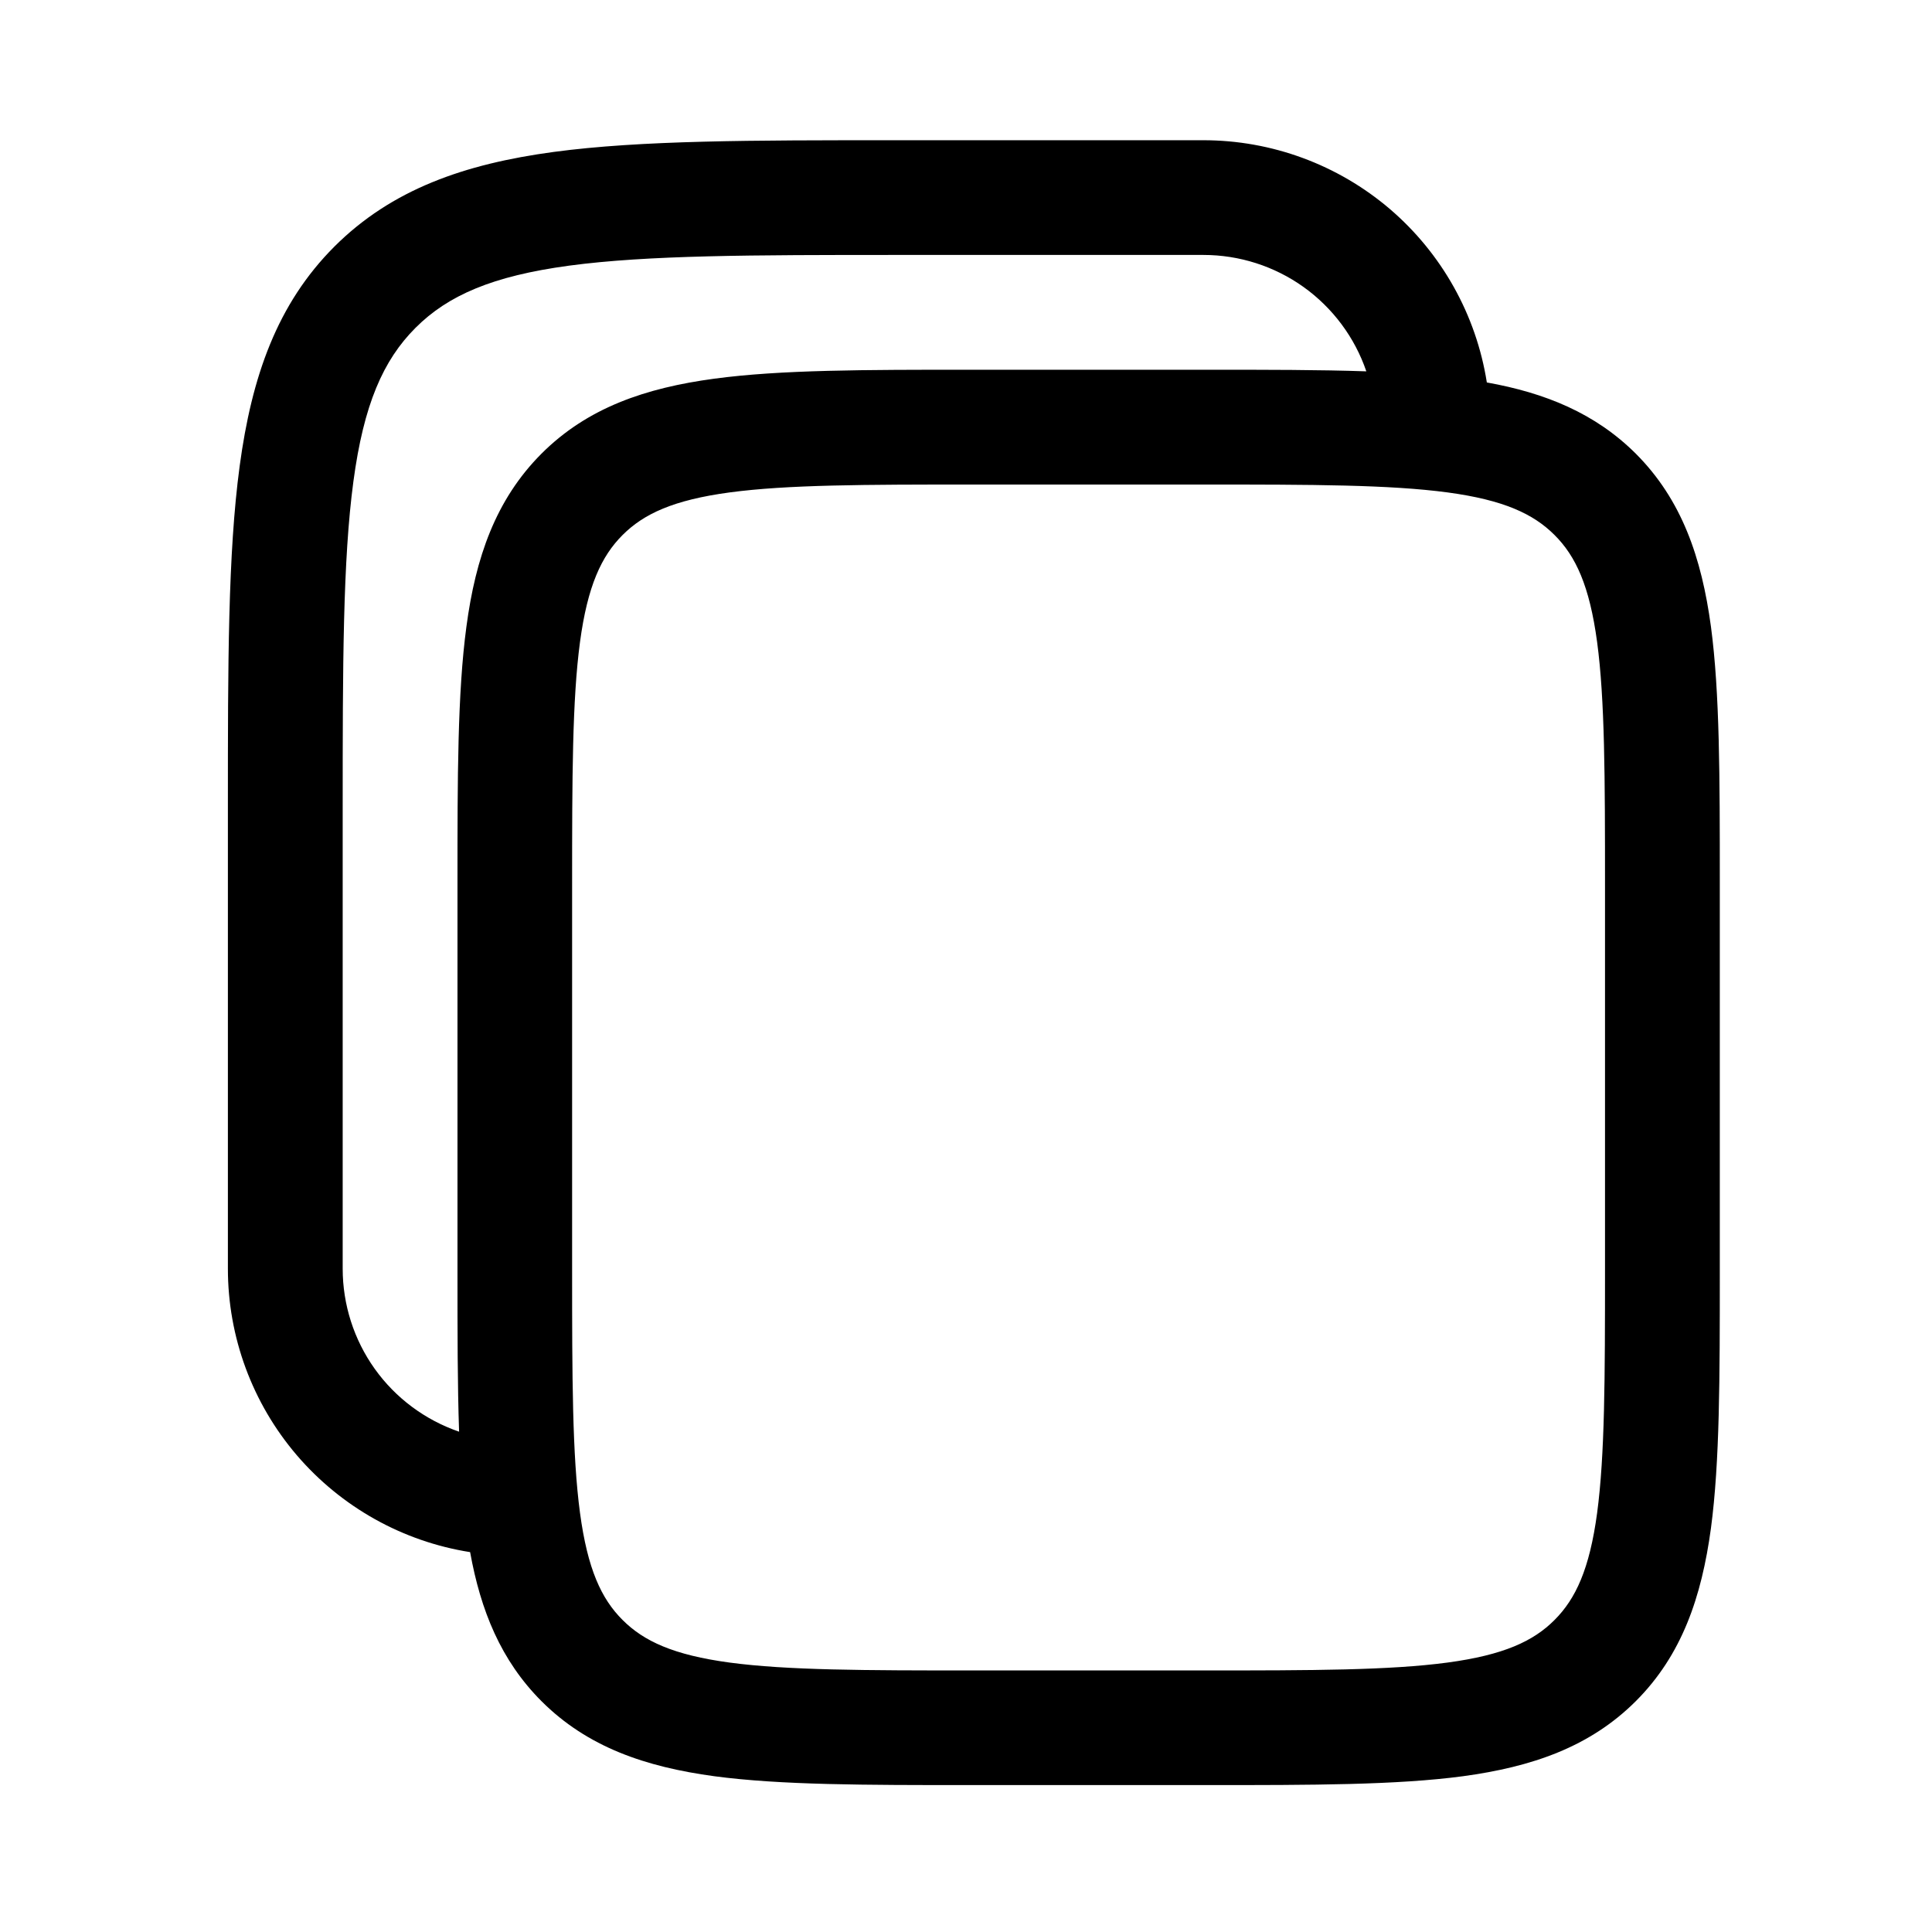 <svg width="24" height="24" viewBox="0 0 24 24" fill="none" xmlns="http://www.w3.org/2000/svg">
<g id="solar:copy-outline">
<path id="Vector" fill-rule="evenodd" clip-rule="evenodd" d="M14.949 1.742H11.094C9.347 1.742 7.964 1.742 6.881 1.887C5.767 2.037 4.865 2.353 4.153 3.064C3.442 3.776 3.127 4.677 2.977 5.791C2.831 6.875 2.831 8.258 2.831 10.005V15.76C2.831 16.609 3.134 17.43 3.686 18.076C4.238 18.721 5.002 19.149 5.84 19.281C5.971 20.007 6.222 20.627 6.726 21.132C7.298 21.704 8.019 21.949 8.874 22.065C9.698 22.175 10.746 22.175 12.046 22.175H15.001C16.3 22.175 17.349 22.175 18.173 22.065C19.028 21.949 19.748 21.704 20.321 21.132C20.893 20.56 21.138 19.839 21.254 18.984C21.364 18.16 21.364 17.112 21.364 15.812V10.956C21.364 9.657 21.364 8.608 21.254 7.784C21.138 6.929 20.893 6.209 20.321 5.636C19.816 5.133 19.196 4.881 18.47 4.751C18.338 3.912 17.91 3.148 17.265 2.596C16.619 2.045 15.798 1.742 14.949 1.742ZM16.973 4.613C16.829 4.191 16.556 3.825 16.193 3.565C15.83 3.306 15.395 3.167 14.949 3.167H11.147C9.335 3.167 8.048 3.169 7.07 3.3C6.115 3.429 5.564 3.67 5.162 4.072C4.76 4.474 4.518 5.025 4.39 5.981C4.259 6.958 4.257 8.245 4.257 10.058V15.76C4.257 16.206 4.396 16.641 4.655 17.004C4.914 17.367 5.281 17.64 5.703 17.785C5.683 17.205 5.683 16.549 5.683 15.812V10.956C5.683 9.657 5.683 8.608 5.794 7.784C5.908 6.929 6.155 6.209 6.726 5.636C7.298 5.064 8.019 4.819 8.874 4.704C9.698 4.593 10.746 4.593 12.046 4.593H15.001C15.738 4.593 16.394 4.593 16.973 4.613ZM7.734 6.646C7.997 6.383 8.366 6.211 9.064 6.117C9.781 6.021 10.733 6.019 12.097 6.019H14.948C16.312 6.019 17.263 6.021 17.982 6.117C18.679 6.211 19.048 6.383 19.311 6.646C19.575 6.909 19.746 7.278 19.84 7.976C19.936 8.693 19.938 9.645 19.938 11.009V15.761C19.938 17.125 19.936 18.076 19.84 18.795C19.746 19.492 19.574 19.861 19.311 20.124C19.048 20.388 18.679 20.559 17.981 20.653C17.263 20.749 16.312 20.751 14.948 20.751H12.097C10.733 20.751 9.781 20.749 9.063 20.653C8.366 20.559 7.997 20.387 7.734 20.124C7.47 19.861 7.299 19.492 7.205 18.794C7.109 18.076 7.107 17.125 7.107 15.761V11.009C7.107 9.645 7.109 8.693 7.205 7.975C7.299 7.278 7.471 6.909 7.734 6.646Z" fill="currentColor"/>
</g>
</svg>
